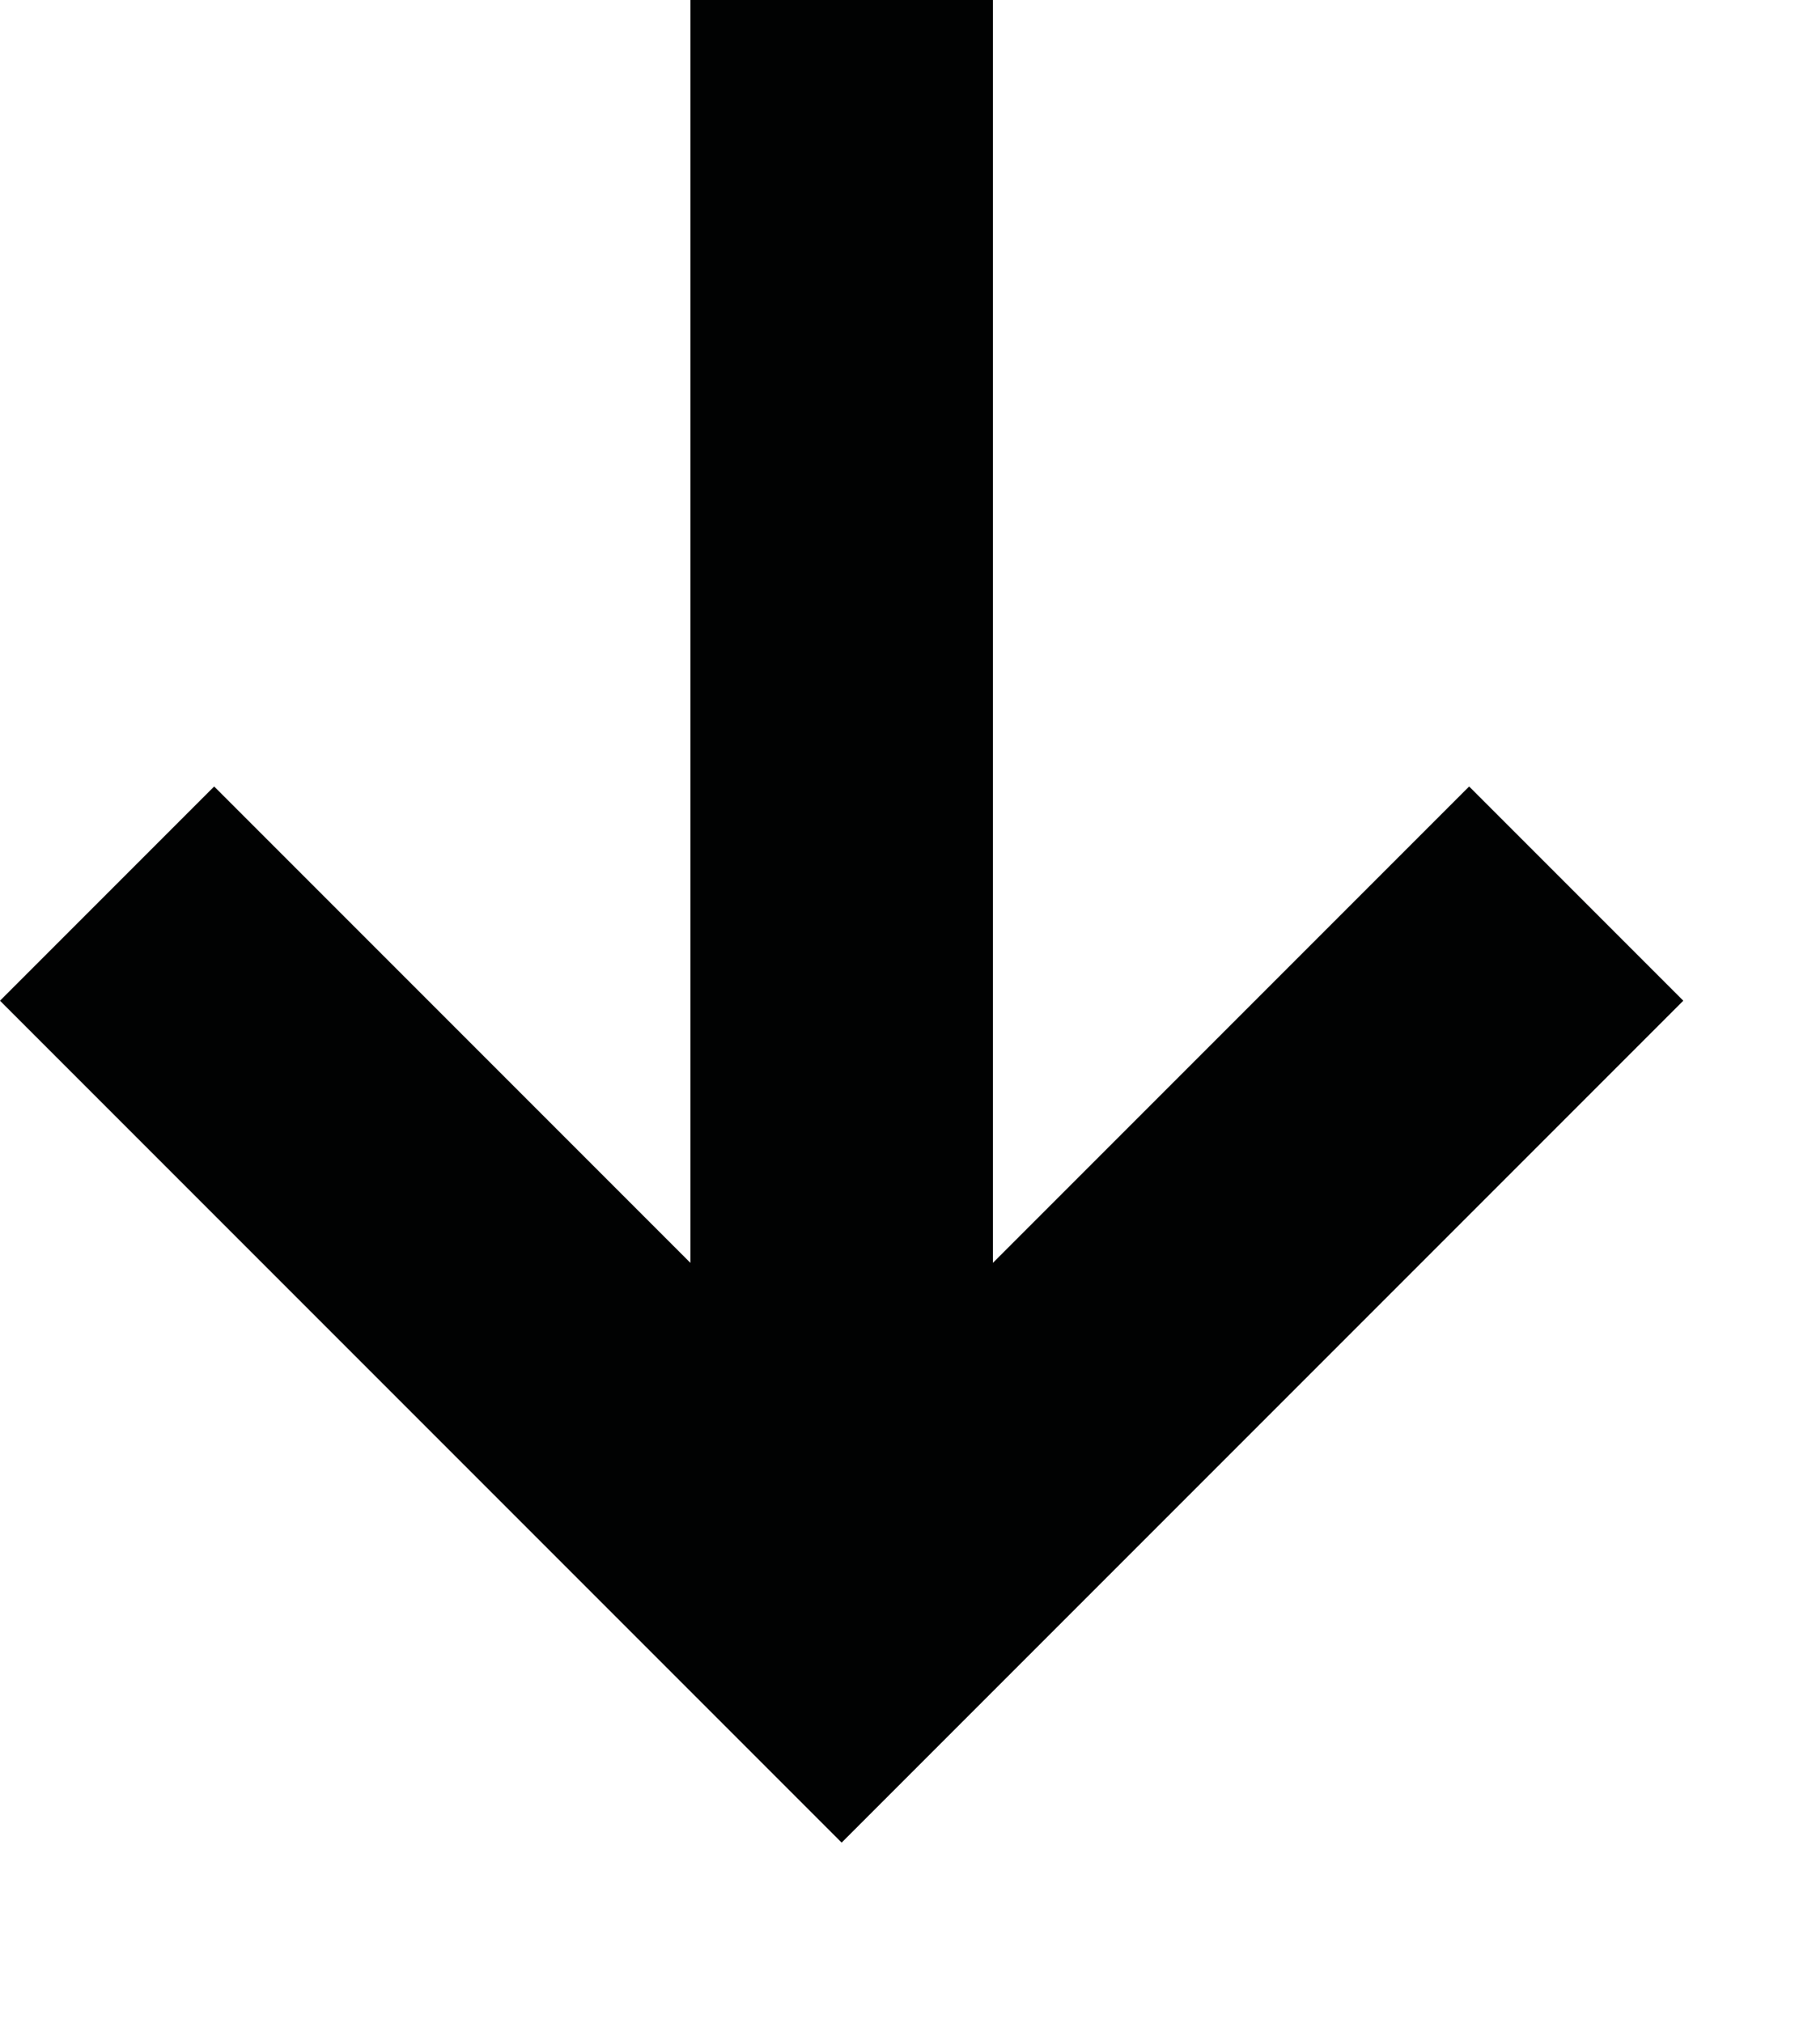 <svg width="9" height="10" viewBox="0 0 9 10" fill="none" xmlns="http://www.w3.org/2000/svg">
<path d="M-8.64205e-05 4.947L4.162 9.109L8.324 4.947L7.265 3.888L4.91 6.243L4.91 -1.25218e-06L3.414 -1.38291e-06L3.414 6.243L1.059 3.888L-8.64205e-05 4.947Z" fill="#010202"/>
</svg>
